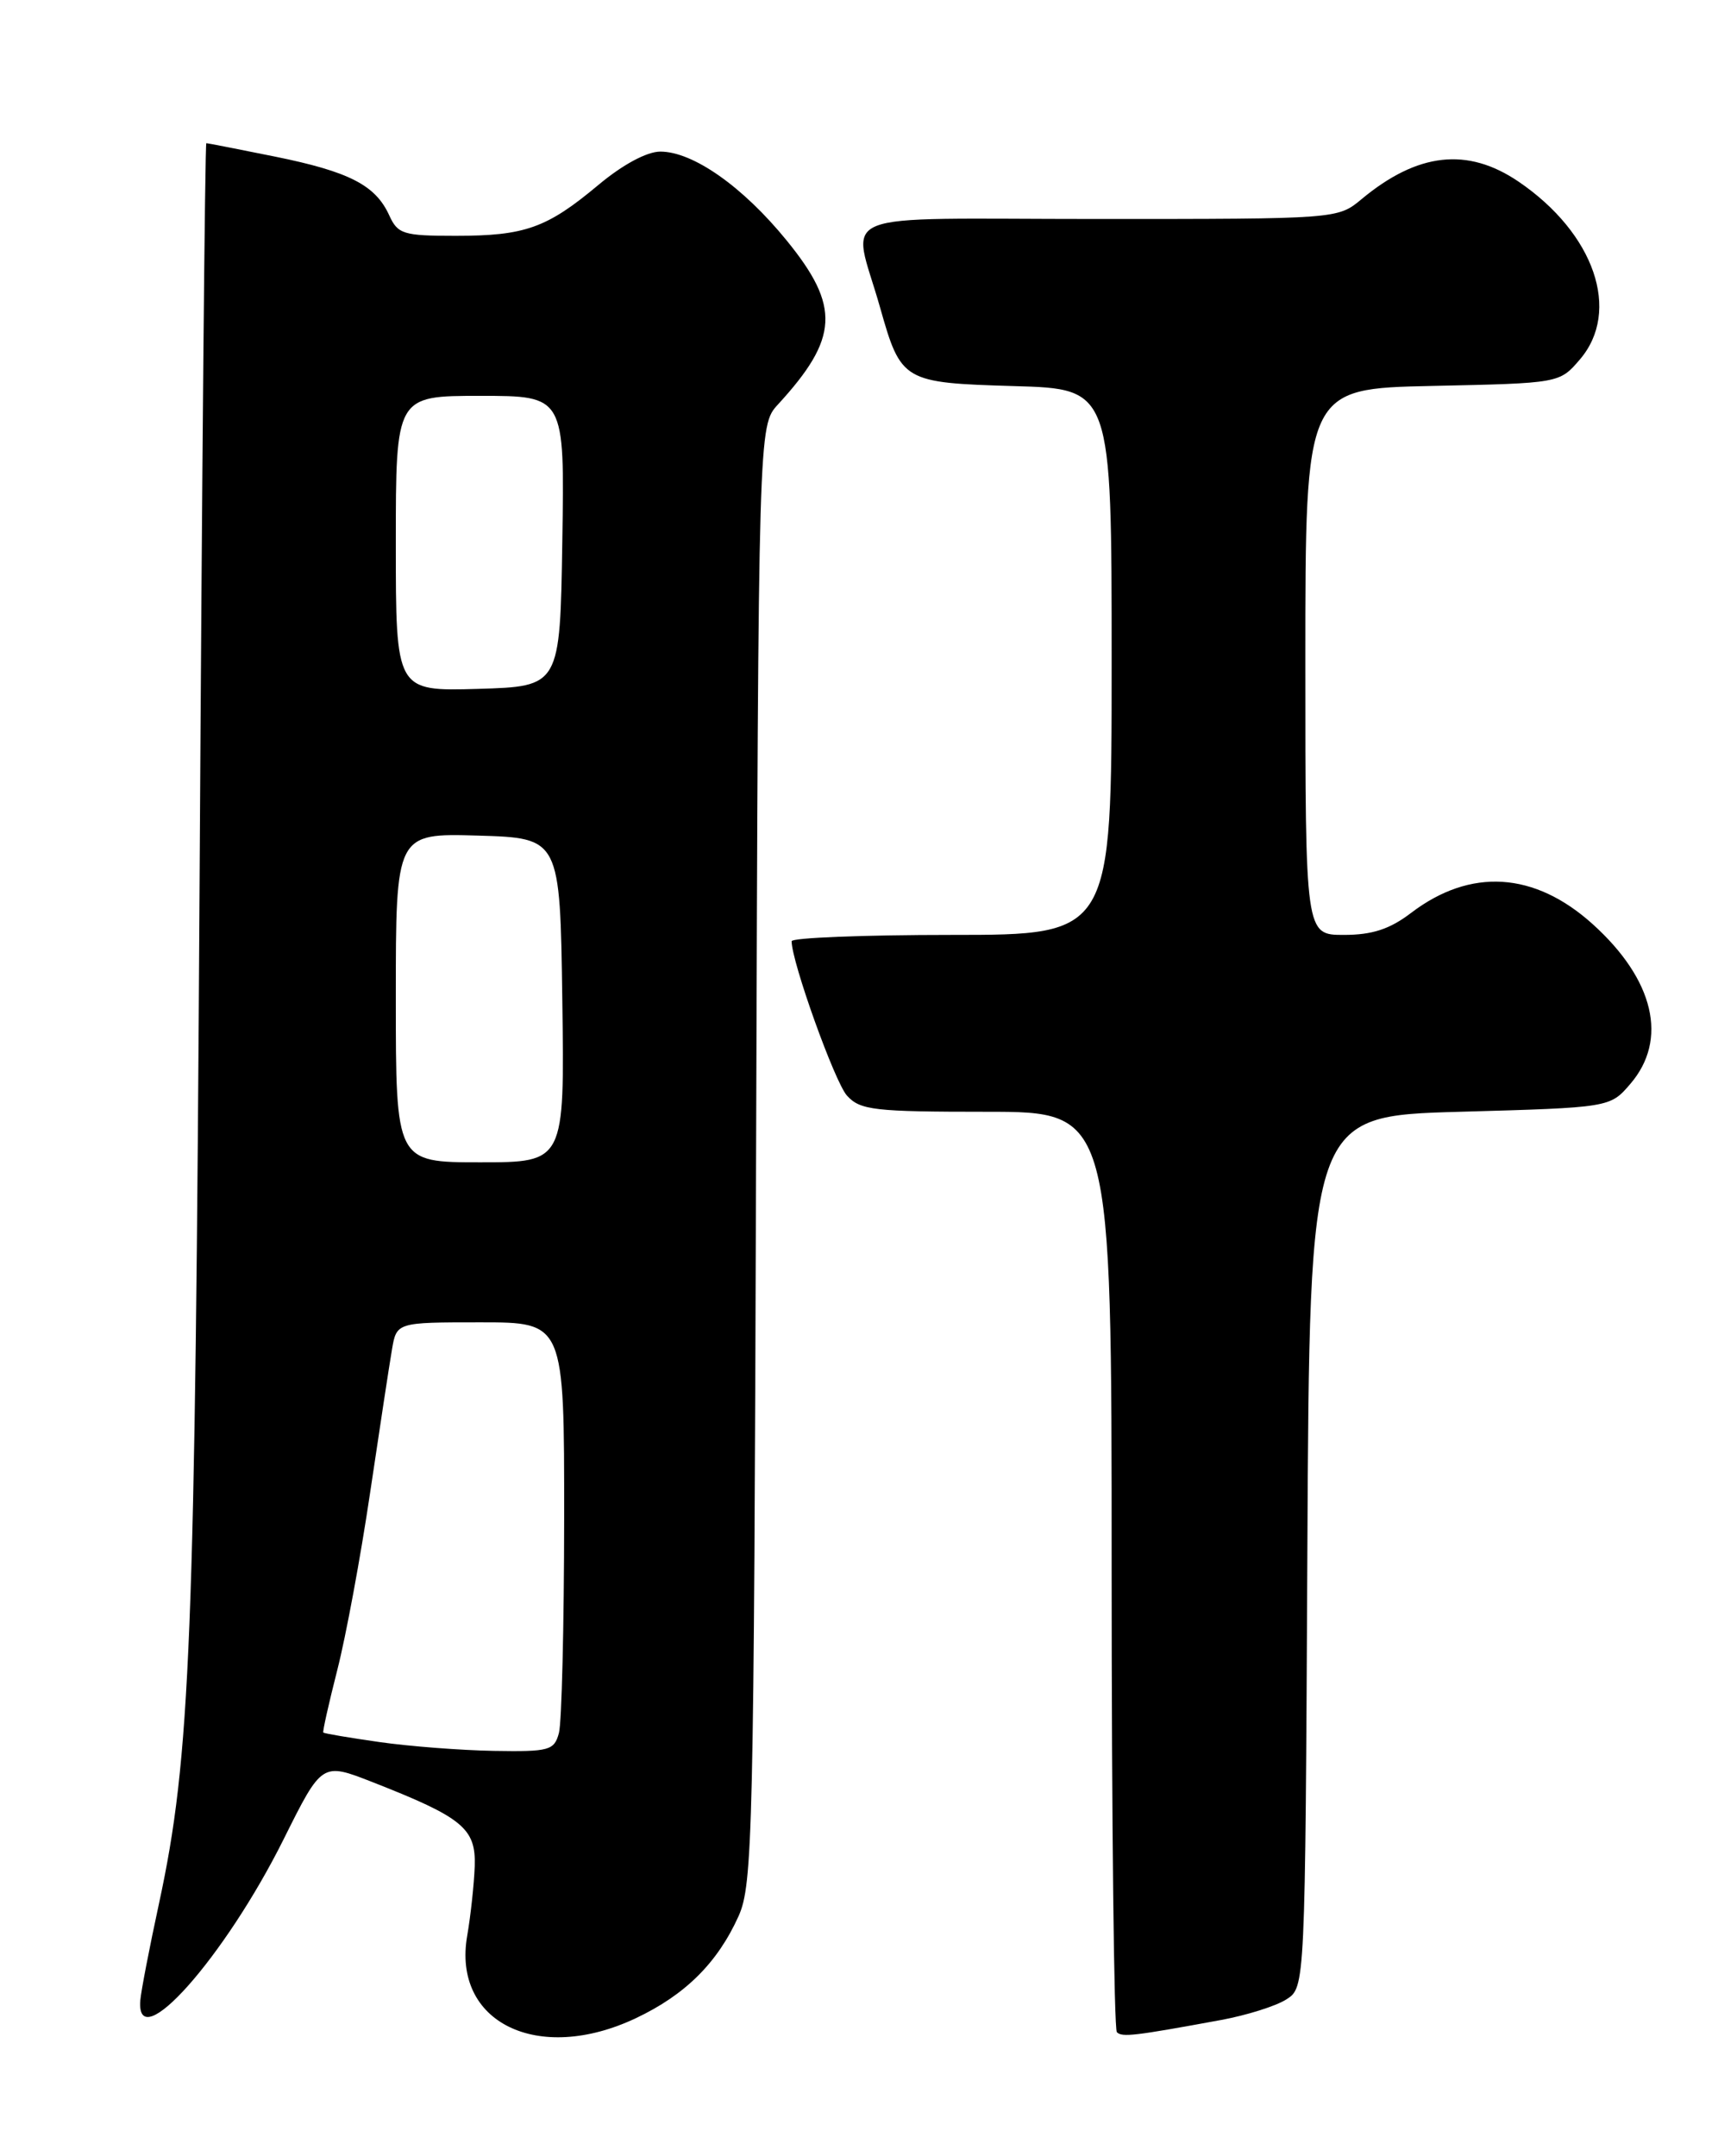 <?xml version="1.0" encoding="UTF-8" standalone="no"?>
<!DOCTYPE svg PUBLIC "-//W3C//DTD SVG 1.1//EN" "http://www.w3.org/Graphics/SVG/1.1/DTD/svg11.dtd" >
<svg xmlns="http://www.w3.org/2000/svg" xmlns:xlink="http://www.w3.org/1999/xlink" version="1.1" viewBox="0 0 204 256">
 <g >
 <path fill="currentColor"
d=" M 75.50 239.62 C 81.38 236.84 85.20 233.04 87.70 227.50 C 89.38 223.76 89.52 217.85 89.78 137.02 C 90.06 50.54 90.06 50.54 92.38 48.02 C 99.60 40.15 99.80 36.39 93.41 28.55 C 88.21 22.16 82.29 18.00 78.41 18.00 C 76.81 18.00 73.93 19.55 71.04 21.97 C 64.93 27.08 62.35 28.00 54.10 28.00 C 47.88 28.00 47.23 27.80 46.21 25.55 C 44.58 21.98 41.46 20.38 32.64 18.59 C 28.32 17.72 24.66 17.00 24.50 17.00 C 24.34 17.00 23.98 56.49 23.70 104.75 C 23.16 195.16 22.63 208.61 18.88 226.00 C 17.75 231.22 16.75 236.40 16.66 237.50 C 16.11 244.31 26.67 232.43 33.68 218.37 C 38.23 209.24 38.23 209.24 44.21 211.58 C 54.95 215.79 56.52 217.08 56.37 221.57 C 56.29 223.73 55.89 227.44 55.48 229.81 C 53.67 240.12 63.86 245.12 75.50 239.62 Z  M 145.00 239.83 C 148.03 239.27 151.51 238.18 152.74 237.39 C 154.98 235.97 154.98 235.97 155.24 184.23 C 155.50 132.50 155.50 132.50 173.34 132.00 C 191.18 131.50 191.18 131.50 193.59 128.69 C 198.10 123.44 196.43 116.33 189.14 109.74 C 182.21 103.48 174.61 103.01 167.54 108.40 C 165.02 110.32 162.94 111.00 159.57 111.00 C 155.00 111.00 155.00 111.00 155.00 78.57 C 155.00 46.14 155.00 46.14 170.09 45.82 C 185.18 45.50 185.18 45.50 187.59 42.69 C 192.52 36.95 189.34 27.70 180.31 21.56 C 174.25 17.45 168.33 18.11 161.67 23.65 C 158.85 26.00 158.80 26.00 130.31 26.00 C 98.03 26.00 101.17 24.72 104.50 36.50 C 106.99 45.31 107.23 45.45 120.42 45.84 C 132.00 46.17 132.00 46.17 132.00 78.59 C 132.00 111.00 132.00 111.00 113.00 111.00 C 102.55 111.00 94.00 111.34 94.00 111.75 C 94.00 114.20 99.12 128.47 100.57 130.08 C 102.14 131.81 103.78 132.00 117.15 132.00 C 132.00 132.00 132.00 132.00 132.00 186.33 C 132.00 216.22 132.28 240.94 132.62 241.28 C 133.24 241.90 134.67 241.73 145.00 239.83 Z  M 45.04 206.83 C 41.48 206.32 38.49 205.82 38.39 205.70 C 38.29 205.59 39.04 202.25 40.05 198.28 C 41.07 194.30 42.82 184.85 43.94 177.28 C 45.07 169.70 46.23 162.04 46.54 160.25 C 47.09 157.00 47.09 157.00 57.05 157.00 C 67.00 157.00 67.00 157.00 66.99 180.25 C 66.98 193.04 66.70 204.51 66.37 205.75 C 65.81 207.83 65.24 207.99 58.63 207.88 C 54.71 207.81 48.59 207.34 45.04 206.83 Z  M 47.00 118.46 C 47.00 98.93 47.00 98.93 56.75 99.21 C 66.50 99.50 66.50 99.50 66.77 118.75 C 67.04 138.00 67.04 138.00 57.02 138.00 C 47.00 138.00 47.00 138.00 47.00 118.46 Z  M 47.00 64.54 C 47.00 47.00 47.00 47.00 57.02 47.00 C 67.05 47.00 67.05 47.00 66.77 64.25 C 66.50 81.50 66.50 81.50 56.75 81.79 C 47.00 82.07 47.00 82.07 47.00 64.54 Z "/>
</g>
</svg>